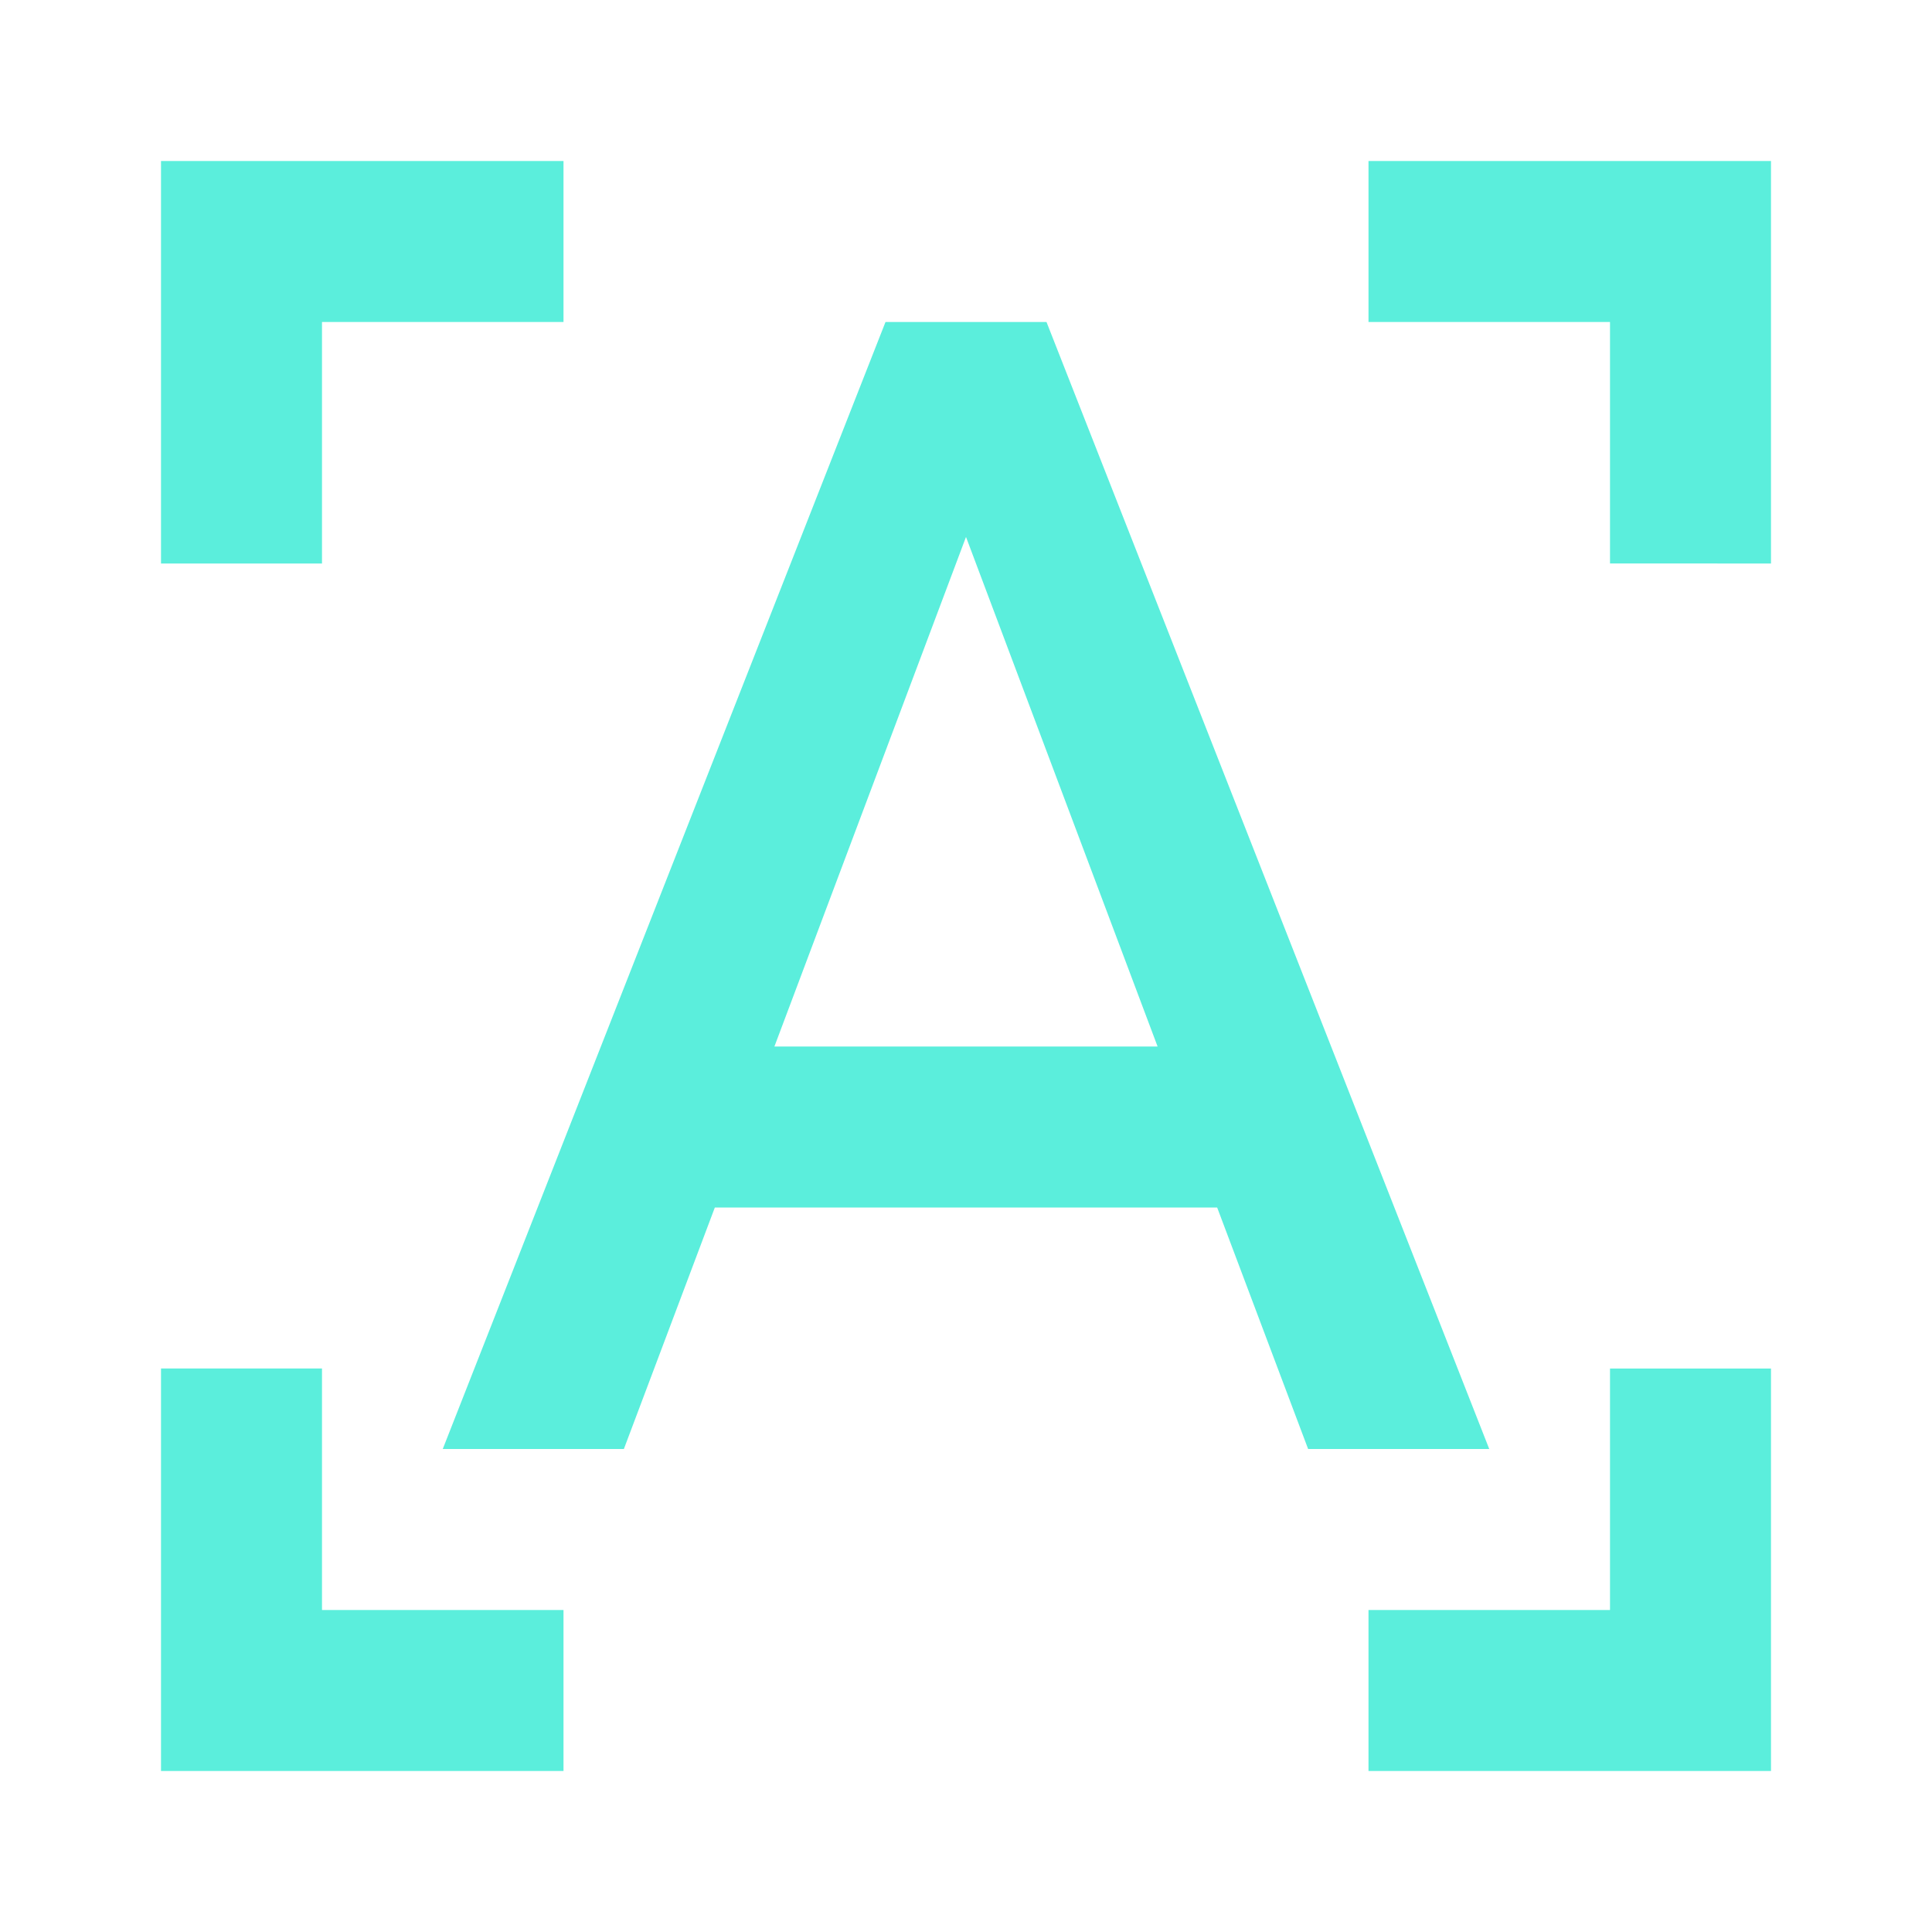 <svg xmlns="http://www.w3.org/2000/svg" viewBox="0 0 24 24"><path fill="#5beedc" d="M2 17v5h5v-2H4v-3H2M2 7V2h5v2H4v3H2m20 0V2h-5v2h3v3zm0 10v5h-5v-2h3v-3h2M11 4L5.5 18h2.25l1.13-3h6.24l1.13 3h2.25L13 4h-2m-1.38 9L12 6.67 14.38 13z"/></svg>
